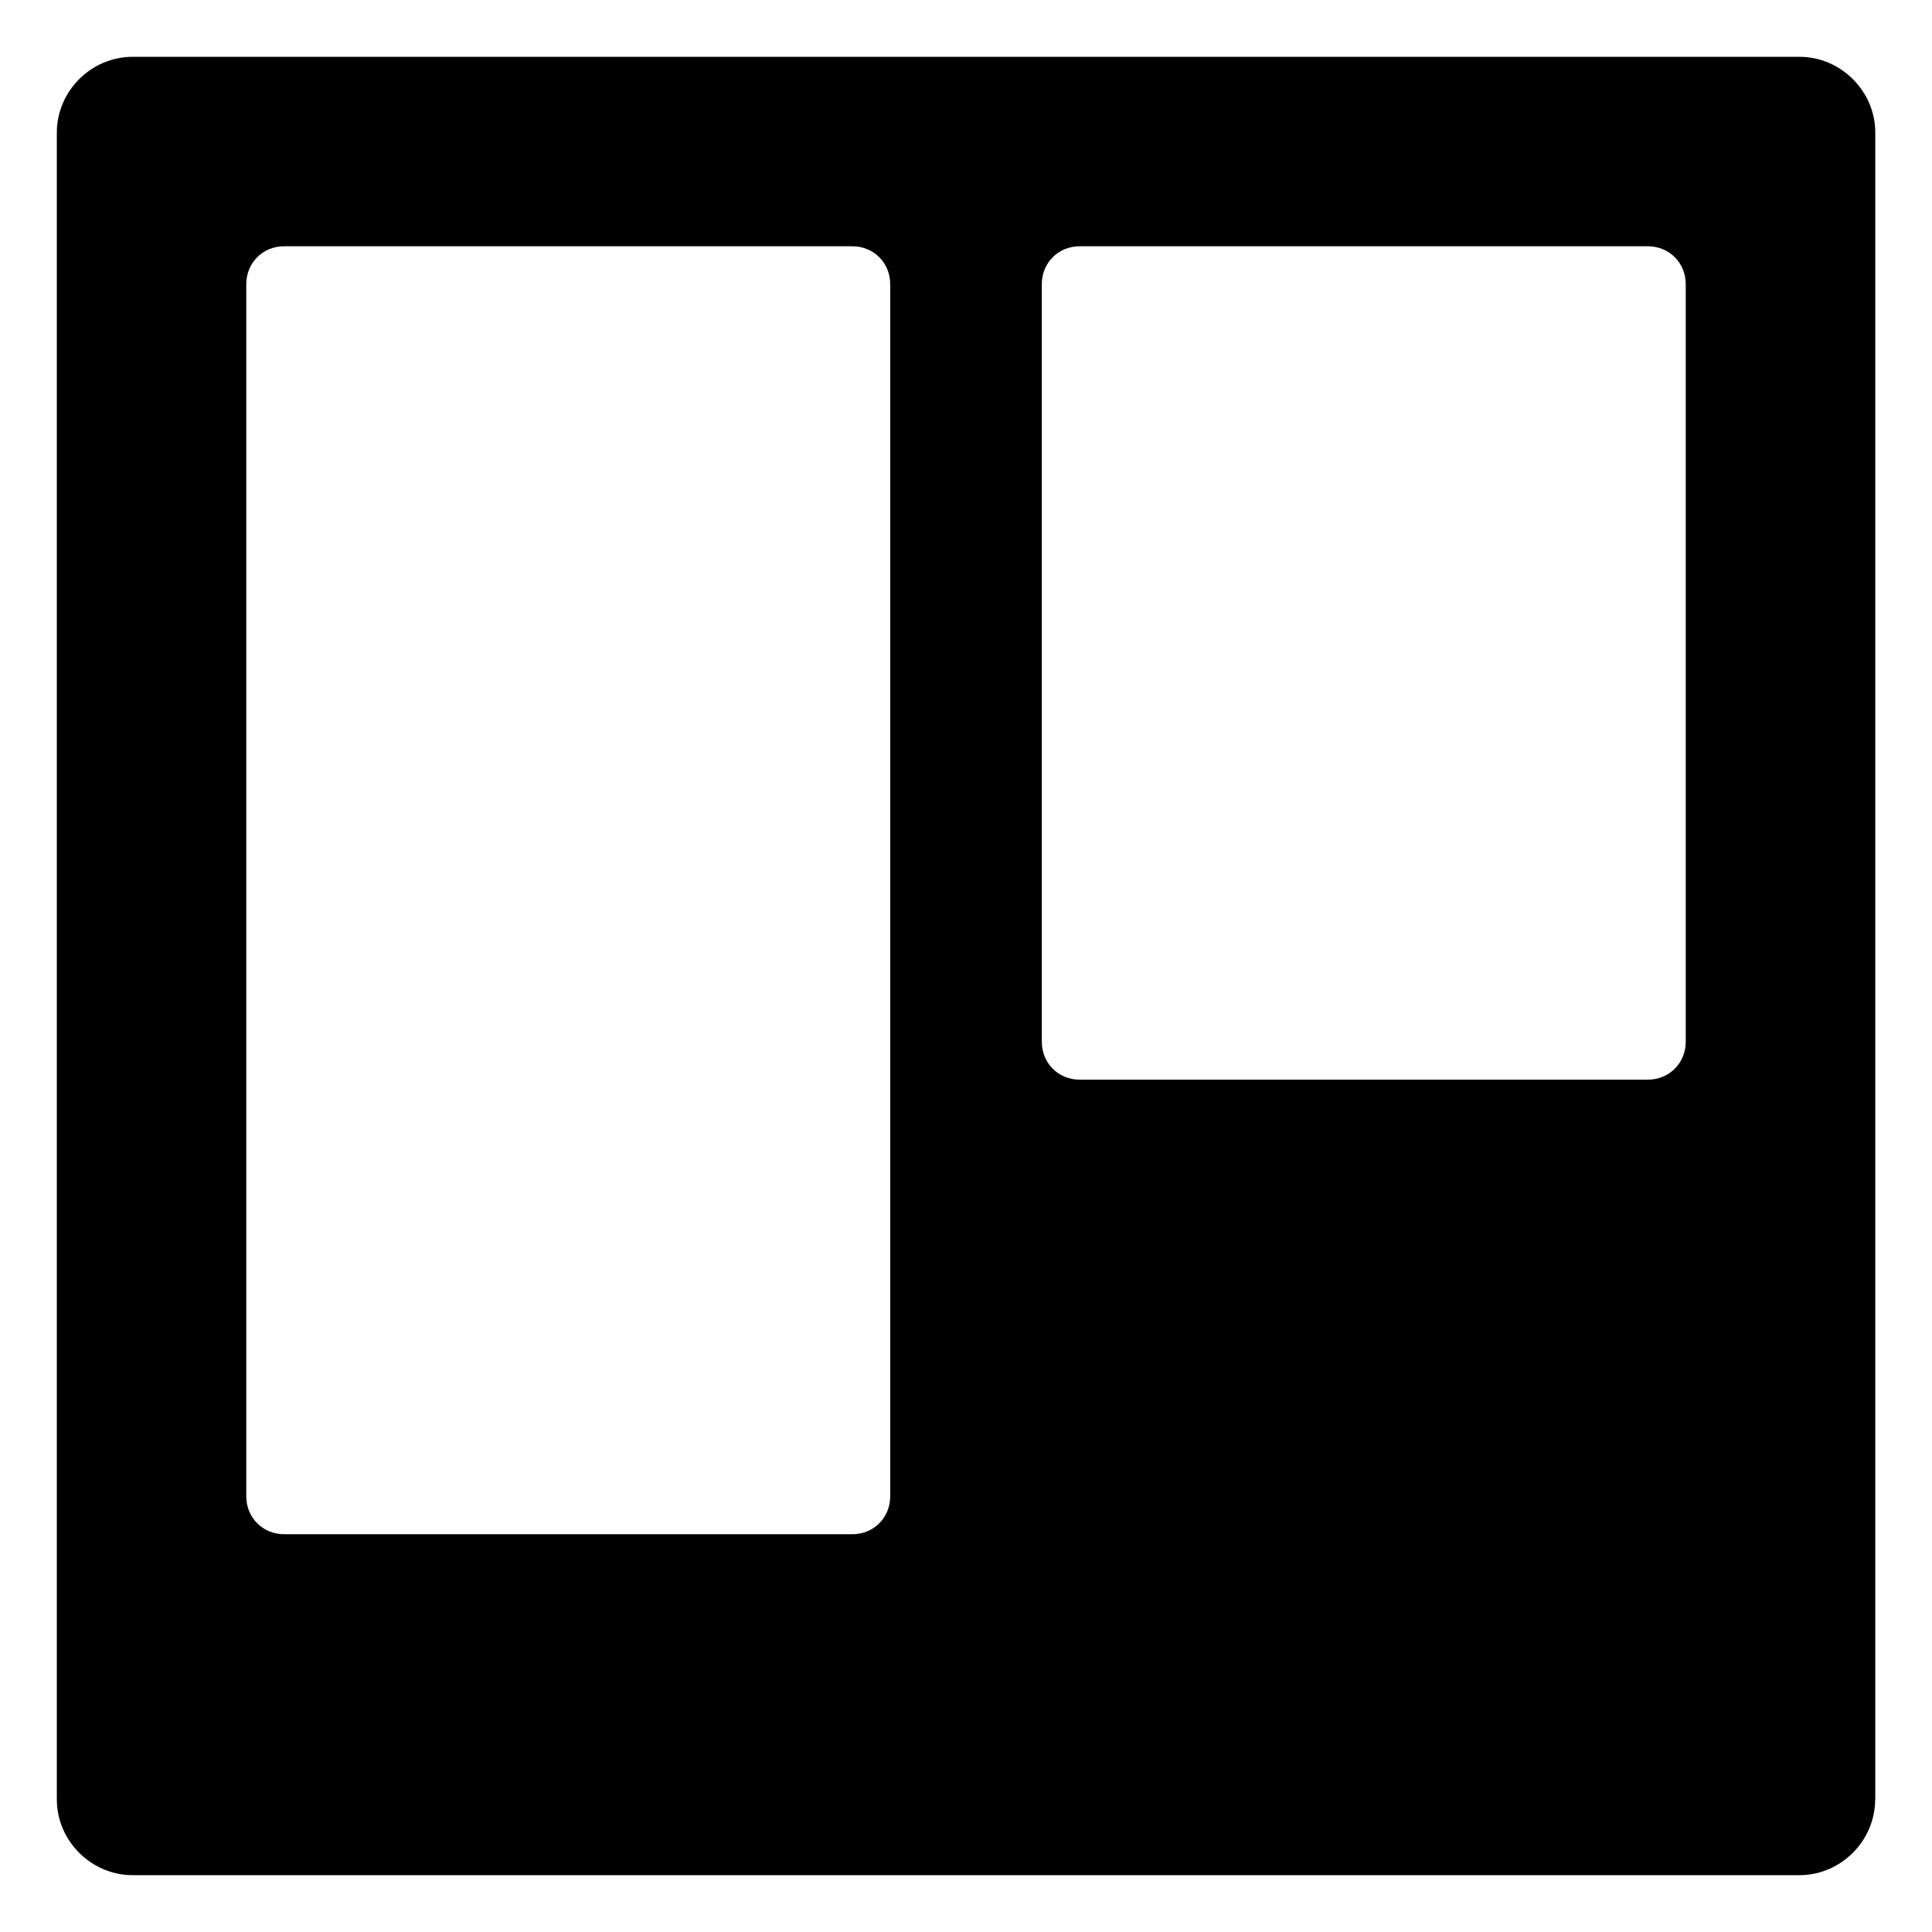 <?xml version="1.0" encoding="utf-8"?>
<!-- Generated by IcoMoon.io -->
<!DOCTYPE svg PUBLIC "-//W3C//DTD SVG 1.1//EN" "http://www.w3.org/Graphics/SVG/1.1/DTD/svg11.dtd">
<svg version="1.1" xmlns="http://www.w3.org/2000/svg" width="17" height="17" viewBox="0 0 17 17">
    <g>
    </g>
    <path d="M16.5 15.833c0 0.365-0.302 0.667-0.667 0.667h-14.666c-0.364 0-0.667-0.302-0.667-0.667v-14.666c0-0.365 0.302-0.667 0.667-0.667h14.667c0.364 0 0.667 0.302 0.667 0.667v14.666zM7.833 2.5c0-0.188-0.146-0.333-0.333-0.333h-5c-0.188 0-0.333 0.146-0.333 0.333v10.667c0 0.187 0.146 0.333 0.333 0.333h5c0.188 0 0.333-0.146 0.333-0.333v-10.667zM14.833 2.5c0-0.188-0.146-0.333-0.333-0.333h-5c-0.188 0-0.333 0.146-0.333 0.333v6.667c0 0.187 0.145 0.333 0.333 0.333h5c0.188 0 0.333-0.146 0.333-0.333v-6.667z"
          fill="#000000"/>
</svg>
